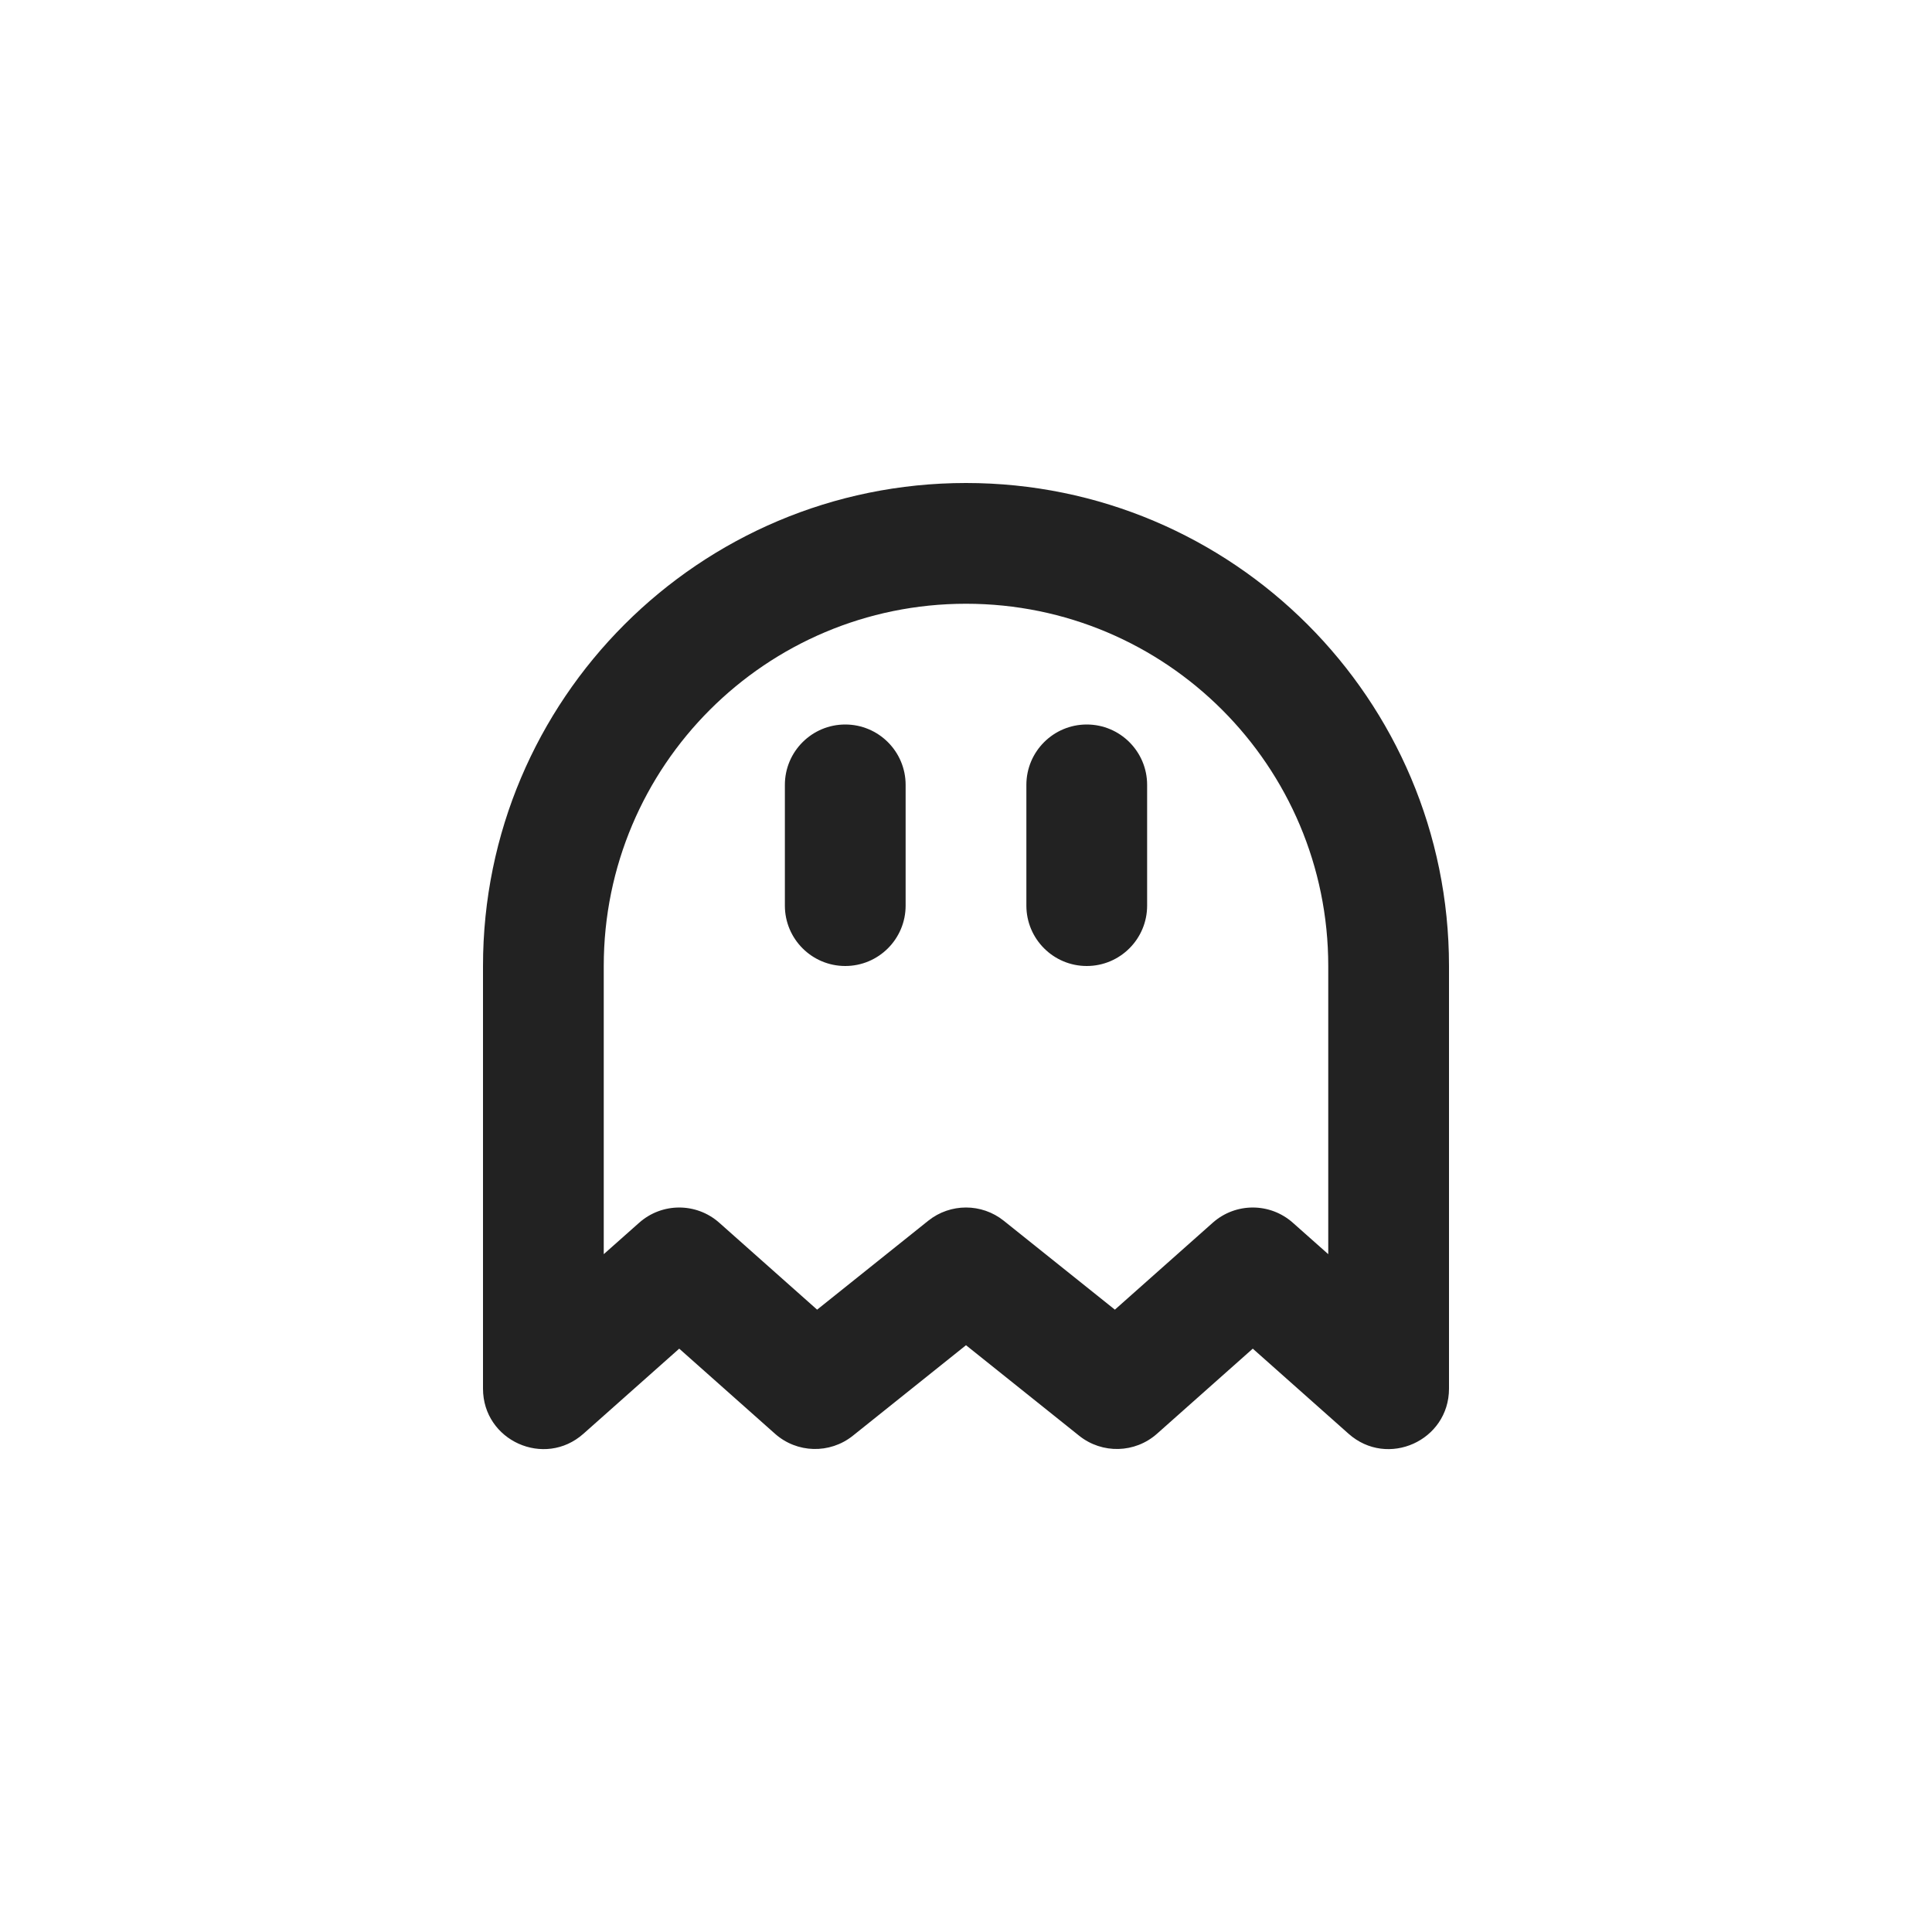 <?xml version="1.0" encoding="UTF-8"?>
<svg width="32px" height="32px" viewBox="0 0 32 32" version="1.1" xmlns="http://www.w3.org/2000/svg" xmlns:xlink="http://www.w3.org/1999/xlink">
    <!-- Generator: sketchtool 59 (101010) - https://sketch.com -->
    <title>260DCFBF-F982-4A1B-9A1E-D33A07F81213</title>
    <desc>Created with sketchtool.</desc>
    <g id="Guide" stroke="none" stroke-width="1" fill="none" fill-rule="evenodd">
        <g id="icons" transform="translate(-824, -456)" fill="#222222">
            <g id=".platform/icon/babai" transform="translate(824, 456)">
                <g id="Combined-Shape">
                    <path d="M16,8 C20.418,8 24,11.582 24,16 L24,23 C24,23.863 22.981,24.321 22.336,23.747 L20.75,22.338 L19.164,23.747 C18.8,24.071 18.256,24.085 17.875,23.781 L16,22.281 L14.125,23.781 C13.744,24.085 13.2,24.071 12.836,23.747 L11.25,22.338 L9.664,23.747 C9.019,24.321 8,23.863 8,23 L8,16 C8,11.582 11.582,8 16,8 Z M16,10 C12.686,10 10,12.686 10,16 L10,20.773 L10.586,20.253 C10.965,19.916 11.535,19.916 11.914,20.253 L13.534,21.692 L15.375,20.219 C15.741,19.927 16.259,19.927 16.625,20.219 L18.466,21.692 L20.086,20.253 C20.465,19.916 21.035,19.916 21.414,20.253 L22,20.773 L22,16 C22,12.686 19.314,10 16,10 Z M18,12 C18.552,12 19,12.448 19,13 L19,15 C19,15.552 18.552,16 18,16 C17.448,16 17,15.552 17,15 L17,13 C17,12.448 17.448,12 18,12 Z M14,12 C14.552,12 15,12.448 15,13 L15,15 C15,15.552 14.552,16 14,16 C13.448,16 13,15.552 13,15 L13,13 C13,12.448 13.448,12 14,12 Z"></path>
                </g>
            </g>
        </g>
    </g>
</svg>